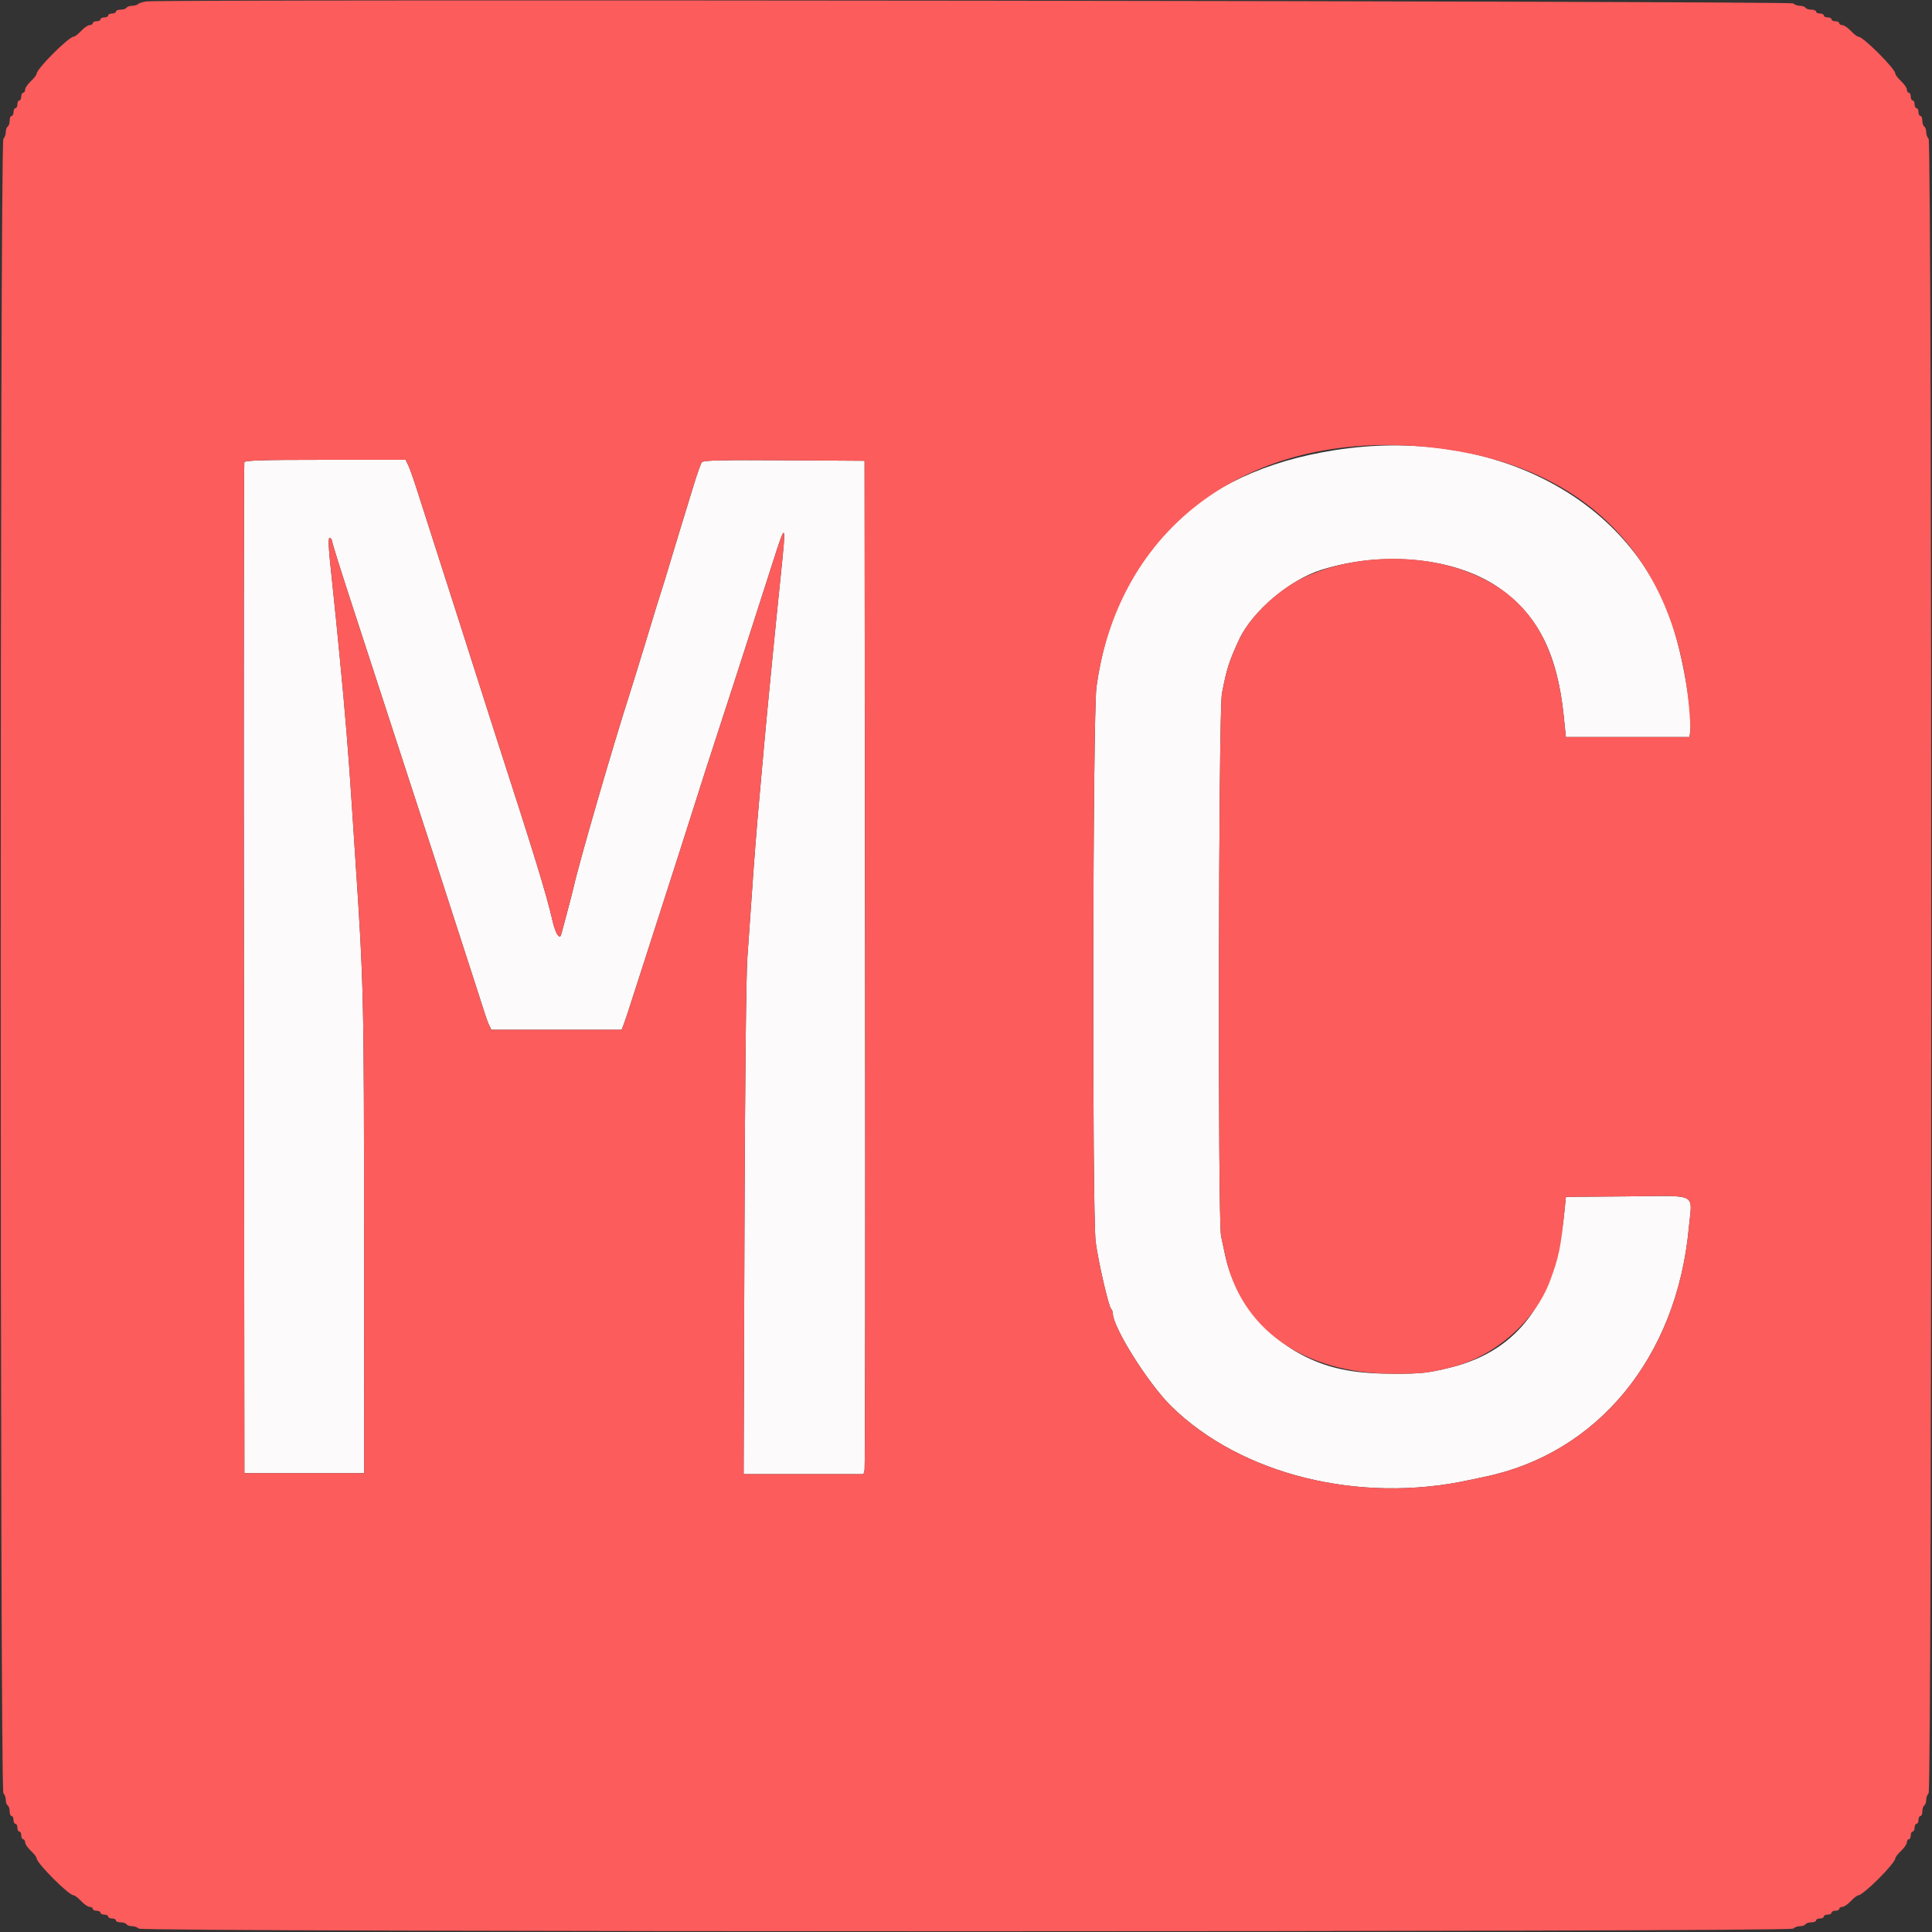 <svg id="svg" version="1.1" xmlns="http://www.w3.org/2000/svg" width="400" height="400" viewBox="0, 0, 400,400"><rect x="0" y="0" width="400" height="400" fill="#333333" stroke="none"/><g id="svgg"><path id="path0" d="M276.400 93.189 C 247.786 97.647,230.914 114.381,227.013 142.170 C 226.228 147.767,226.083 251.365,226.853 257.179 C 227.390 261.240,229.510 270.439,230.033 270.980 C 230.235 271.189,230.400 271.608,230.400 271.911 C 230.400 274.827,237.775 286.539,242.546 291.201 C 257.025 305.348,281.476 311.388,304.200 306.431 C 305.080 306.239,306.430 305.954,307.200 305.797 C 330.759 300.997,347.178 281.033,349.657 254.171 C 350.337 246.804,351.845 247.570,336.910 247.694 L 324.200 247.800 323.922 250.600 C 322.080 269.169,314.541 279.587,300.400 283.103 C 295.691 284.274,294.327 284.424,288.474 284.418 C 280.937 284.409,276.073 283.538,271.200 281.323 C 262.344 277.299,255.564 268.988,253.641 259.800 C 253.411 258.700,253.038 256.955,252.811 255.923 C 252.109 252.719,252.273 147.353,252.986 143.600 C 253.953 138.507,254.469 136.890,256.556 132.400 C 259.258 126.587,267.042 120.005,273.637 117.957 C 286.448 113.978,301.233 115.454,310.200 121.607 C 318.276 127.149,322.402 135.200,323.725 148.000 L 324.200 152.600 337.000 152.600 L 349.800 152.600 349.945 151.400 C 350.426 147.417,348.427 135.780,346.057 128.770 C 337.292 102.837,308.586 88.175,276.400 93.189 M50.585 95.700 C 50.481 95.975,50.441 143.180,50.498 200.600 L 50.600 305.000 63.000 305.000 L 75.400 305.000 75.380 256.200 C 75.360 206.211,75.304 203.774,73.597 178.200 C 73.376 174.900,73.016 169.410,72.796 166.000 C 72.165 156.226,71.392 146.786,70.389 136.600 C 70.151 134.180,69.790 130.490,69.587 128.400 C 69.384 126.310,69.031 122.890,68.802 120.800 C 67.961 113.116,67.861 111.067,68.344 111.365 C 68.595 111.520,68.800 111.901,68.800 112.211 C 68.800 112.521,70.675 118.495,72.966 125.487 C 75.258 132.479,79.146 144.410,81.607 152.000 C 84.068 159.590,86.767 167.870,87.605 170.400 C 88.443 172.930,90.692 179.860,92.603 185.800 C 94.514 191.740,96.961 199.300,98.040 202.600 C 99.119 205.900,100.193 209.230,100.427 210.000 C 100.661 210.770,101.051 211.805,101.294 212.300 L 101.735 213.200 115.219 213.200 L 128.703 213.200 129.129 212.100 C 129.363 211.495,129.924 209.830,130.376 208.400 C 130.827 206.970,132.076 203.100,133.150 199.800 C 134.225 196.500,136.224 190.290,137.594 186.000 C 138.963 181.710,140.412 177.210,140.812 176.000 C 141.213 174.790,142.561 170.560,143.809 166.600 C 145.057 162.640,146.937 156.790,147.988 153.600 C 149.039 150.410,150.825 144.920,151.959 141.400 C 153.092 137.880,154.921 132.210,156.022 128.800 C 157.124 125.390,158.931 119.765,160.038 116.300 C 162.747 107.818,162.811 107.944,161.617 119.400 C 160.606 129.092,158.776 147.756,158.223 154.000 C 157.882 157.850,157.415 163.070,157.185 165.600 C 156.659 171.394,156.106 178.497,155.583 186.200 C 155.359 189.500,154.979 194.900,154.739 198.200 C 154.472 201.858,154.235 223.910,154.131 254.700 L 153.960 305.200 166.373 305.200 L 178.785 305.200 179.002 304.300 C 179.121 303.805,179.169 256.600,179.109 199.400 L 179.000 95.400 162.353 95.296 C 149.334 95.214,145.619 95.301,145.309 95.696 C 145.091 95.973,144.336 98.090,143.631 100.400 C 142.926 102.710,141.657 106.850,140.812 109.600 C 139.966 112.350,138.875 115.950,138.388 117.600 C 137.901 119.250,137.179 121.590,136.785 122.800 C 136.390 124.010,135.500 126.890,134.808 129.200 C 134.115 131.510,133.402 133.850,133.223 134.400 C 133.043 134.950,132.490 136.750,131.993 138.400 C 131.496 140.050,130.769 142.390,130.379 143.600 C 127.005 154.049,119.936 178.421,118.777 183.600 C 118.604 184.370,118.100 186.350,117.655 188.000 C 117.211 189.650,116.731 191.450,116.588 192.000 C 116.020 194.191,116.018 194.194,115.456 193.571 C 115.173 193.257,114.713 192.010,114.433 190.800 C 113.073 184.921,110.883 177.788,102.401 151.600 C 101.581 149.070,100.142 144.570,99.203 141.600 C 98.264 138.630,96.425 132.870,95.115 128.800 C 91.007 116.033,87.644 105.549,86.325 101.400 C 85.625 99.200,84.812 96.905,84.516 96.300 L 83.979 95.200 67.377 95.200 C 54.463 95.200,50.733 95.311,50.585 95.700 " stroke="none" fill="#fcfafa" fill-rule="evenodd"></path><path id="path1" d="M30.400 0.291 C 29.630 0.382,28.829 0.624,28.620 0.829 C 28.411 1.033,27.837 1.200,27.344 1.200 C 26.851 1.200,26.336 1.380,26.200 1.600 C 26.064 1.820,25.513 2.000,24.976 2.000 C 24.439 2.000,24.000 2.180,24.000 2.400 C 24.000 2.620,23.640 2.800,23.200 2.800 C 22.760 2.800,22.400 2.980,22.400 3.200 C 22.400 3.420,22.040 3.600,21.600 3.600 C 21.160 3.600,20.800 3.780,20.800 4.000 C 20.800 4.220,20.440 4.400,20.000 4.400 C 19.560 4.400,19.200 4.580,19.200 4.800 C 19.200 5.020,18.912 5.200,18.560 5.200 C 18.209 5.200,17.417 5.740,16.800 6.400 C 16.183 7.060,15.476 7.600,15.229 7.600 C 14.244 7.600,7.600 14.244,7.600 15.229 C 7.600 15.476,7.060 16.183,6.400 16.800 C 5.740 17.417,5.200 18.209,5.200 18.560 C 5.200 18.912,5.020 19.200,4.800 19.200 C 4.580 19.200,4.400 19.560,4.400 20.000 C 4.400 20.440,4.220 20.800,4.000 20.800 C 3.780 20.800,3.600 21.160,3.600 21.600 C 3.600 22.040,3.420 22.400,3.200 22.400 C 2.980 22.400,2.800 22.760,2.800 23.200 C 2.800 23.640,2.620 24.000,2.400 24.000 C 2.180 24.000,2.000 24.439,2.000 24.976 C 2.000 25.513,1.820 26.064,1.600 26.200 C 1.380 26.336,1.200 26.851,1.200 27.344 C 1.200 27.837,0.975 28.465,0.700 28.740 C -0.036 29.476,-0.036 370.524,0.700 371.260 C 0.975 371.535,1.200 372.163,1.200 372.656 C 1.200 373.149,1.380 373.664,1.600 373.800 C 1.820 373.936,2.000 374.487,2.000 375.024 C 2.000 375.561,2.180 376.000,2.400 376.000 C 2.620 376.000,2.800 376.360,2.800 376.800 C 2.800 377.240,2.980 377.600,3.200 377.600 C 3.420 377.600,3.600 377.960,3.600 378.400 C 3.600 378.840,3.780 379.200,4.000 379.200 C 4.220 379.200,4.400 379.560,4.400 380.000 C 4.400 380.440,4.580 380.800,4.800 380.800 C 5.020 380.800,5.200 381.088,5.200 381.440 C 5.200 381.791,5.740 382.583,6.400 383.200 C 7.060 383.817,7.600 384.524,7.600 384.771 C 7.600 385.756,14.244 392.400,15.229 392.400 C 15.476 392.400,16.183 392.940,16.800 393.600 C 17.417 394.260,18.209 394.800,18.560 394.800 C 18.912 394.800,19.200 394.980,19.200 395.200 C 19.200 395.420,19.560 395.600,20.000 395.600 C 20.440 395.600,20.800 395.780,20.800 396.000 C 20.800 396.220,21.160 396.400,21.600 396.400 C 22.040 396.400,22.400 396.580,22.400 396.800 C 22.400 397.020,22.760 397.200,23.200 397.200 C 23.640 397.200,24.000 397.380,24.000 397.600 C 24.000 397.820,24.439 398.000,24.976 398.000 C 25.513 398.000,26.064 398.180,26.200 398.400 C 26.336 398.620,26.851 398.800,27.344 398.800 C 27.837 398.800,28.465 399.025,28.740 399.300 C 29.476 400.036,370.524 400.036,371.260 399.300 C 371.535 399.025,372.163 398.800,372.656 398.800 C 373.149 398.800,373.664 398.620,373.800 398.400 C 373.936 398.180,374.487 398.000,375.024 398.000 C 375.561 398.000,376.000 397.820,376.000 397.600 C 376.000 397.380,376.360 397.200,376.800 397.200 C 377.240 397.200,377.600 397.020,377.600 396.800 C 377.600 396.580,377.960 396.400,378.400 396.400 C 378.840 396.400,379.200 396.220,379.200 396.000 C 379.200 395.780,379.560 395.600,380.000 395.600 C 380.440 395.600,380.800 395.420,380.800 395.200 C 380.800 394.980,381.088 394.800,381.440 394.800 C 381.791 394.800,382.583 394.260,383.200 393.600 C 383.817 392.940,384.524 392.400,384.771 392.400 C 385.192 392.400,387.036 390.887,388.962 388.962 C 390.887 387.036,392.400 385.192,392.400 384.771 C 392.400 384.524,392.940 383.817,393.600 383.200 C 394.260 382.583,394.800 381.791,394.800 381.440 C 394.800 381.088,394.980 380.800,395.200 380.800 C 395.420 380.800,395.600 380.440,395.600 380.000 C 395.600 379.560,395.780 379.200,396.000 379.200 C 396.220 379.200,396.400 378.840,396.400 378.400 C 396.400 377.960,396.580 377.600,396.800 377.600 C 397.020 377.600,397.200 377.240,397.200 376.800 C 397.200 376.360,397.380 376.000,397.600 376.000 C 397.820 376.000,398.000 375.561,398.000 375.024 C 398.000 374.487,398.180 373.936,398.400 373.800 C 398.620 373.664,398.800 373.149,398.800 372.656 C 398.800 372.163,399.025 371.535,399.300 371.260 C 400.036 370.524,400.036 29.476,399.300 28.740 C 399.025 28.465,398.800 27.837,398.800 27.344 C 398.800 26.851,398.620 26.336,398.400 26.200 C 398.180 26.064,398.000 25.513,398.000 24.976 C 398.000 24.439,397.820 24.000,397.600 24.000 C 397.380 24.000,397.200 23.640,397.200 23.200 C 397.200 22.760,397.020 22.400,396.800 22.400 C 396.580 22.400,396.400 22.040,396.400 21.600 C 396.400 21.160,396.220 20.800,396.000 20.800 C 395.780 20.800,395.600 20.440,395.600 20.000 C 395.600 19.560,395.420 19.200,395.200 19.200 C 394.980 19.200,394.800 18.912,394.800 18.560 C 394.800 18.209,394.260 17.417,393.600 16.800 C 392.940 16.183,392.400 15.476,392.400 15.229 C 392.400 14.244,385.756 7.600,384.771 7.600 C 384.524 7.600,383.817 7.060,383.200 6.400 C 382.583 5.740,381.791 5.200,381.440 5.200 C 381.088 5.200,380.800 5.020,380.800 4.800 C 380.800 4.580,380.440 4.400,380.000 4.400 C 379.560 4.400,379.200 4.220,379.200 4.000 C 379.200 3.780,378.840 3.600,378.400 3.600 C 377.960 3.600,377.600 3.420,377.600 3.200 C 377.600 2.980,377.240 2.800,376.800 2.800 C 376.360 2.800,376.000 2.620,376.000 2.400 C 376.000 2.180,375.561 2.000,375.024 2.000 C 374.487 2.000,373.936 1.820,373.800 1.600 C 373.664 1.380,373.149 1.200,372.656 1.200 C 372.163 1.200,371.535 0.975,371.260 0.700 C 370.782 0.222,34.383 -0.182,30.400 0.291 M299.200 93.002 C 328.846 97.145,346.579 115.644,349.623 145.600 C 349.880 148.130,350.025 150.740,349.945 151.400 L 349.800 152.600 337.000 152.600 L 324.200 152.600 323.725 148.000 C 322.027 131.575,315.390 122.239,302.282 117.840 C 291.908 114.359,278.572 115.187,269.296 119.890 C 264.095 122.527,258.668 127.856,256.556 132.400 C 254.469 136.890,253.953 138.507,252.986 143.600 C 252.273 147.353,252.109 252.719,252.811 255.923 C 253.038 256.955,253.411 258.700,253.641 259.800 C 256.859 275.179,269.901 284.397,288.474 284.418 C 294.327 284.424,295.691 284.274,300.400 283.103 C 309.477 280.846,317.760 273.616,320.911 265.200 C 322.725 260.355,323.167 258.211,323.922 250.600 L 324.200 247.800 336.910 247.694 C 351.845 247.570,350.337 246.804,349.657 254.171 C 347.178 281.033,330.759 300.997,307.200 305.797 C 306.430 305.954,305.080 306.239,304.200 306.431 C 281.476 311.388,257.025 305.348,242.546 291.201 C 237.775 286.539,230.400 274.827,230.400 271.911 C 230.400 271.608,230.235 271.189,230.033 270.980 C 229.510 270.439,227.390 261.240,226.853 257.179 C 226.083 251.365,226.228 147.767,227.013 142.170 C 231.883 107.476,260.976 87.659,299.200 93.002 M84.516 96.300 C 84.812 96.905,85.625 99.200,86.325 101.400 C 87.644 105.549,91.007 116.033,95.115 128.800 C 96.425 132.870,98.264 138.630,99.203 141.600 C 100.142 144.570,101.581 149.070,102.401 151.600 C 110.883 177.788,113.073 184.921,114.433 190.800 C 114.713 192.010,115.173 193.257,115.456 193.571 C 116.018 194.194,116.020 194.191,116.588 192.000 C 116.731 191.450,117.211 189.650,117.655 188.000 C 118.100 186.350,118.604 184.370,118.777 183.600 C 119.936 178.421,127.005 154.049,130.379 143.600 C 130.769 142.390,131.496 140.050,131.993 138.400 C 132.490 136.750,133.043 134.950,133.223 134.400 C 133.402 133.850,134.115 131.510,134.808 129.200 C 135.500 126.890,136.390 124.010,136.785 122.800 C 137.179 121.590,137.901 119.250,138.388 117.600 C 138.875 115.950,139.966 112.350,140.812 109.600 C 141.657 106.850,142.926 102.710,143.631 100.400 C 144.336 98.090,145.091 95.973,145.309 95.696 C 145.619 95.301,149.334 95.214,162.353 95.296 L 179.000 95.400 179.109 199.400 C 179.169 256.600,179.121 303.805,179.002 304.300 L 178.785 305.200 166.373 305.200 L 153.960 305.200 154.131 254.700 C 154.235 223.910,154.472 201.858,154.739 198.200 C 154.979 194.900,155.359 189.500,155.583 186.200 C 156.106 178.497,156.659 171.394,157.185 165.600 C 157.415 163.070,157.882 157.850,158.223 154.000 C 158.776 147.756,160.606 129.092,161.617 119.400 C 162.811 107.944,162.747 107.818,160.038 116.300 C 158.931 119.765,157.124 125.390,156.022 128.800 C 154.921 132.210,153.092 137.880,151.959 141.400 C 150.825 144.920,149.039 150.410,147.988 153.600 C 146.937 156.790,145.057 162.640,143.809 166.600 C 142.561 170.560,141.213 174.790,140.812 176.000 C 140.412 177.210,138.963 181.710,137.594 186.000 C 136.224 190.290,134.225 196.500,133.150 199.800 C 132.076 203.100,130.827 206.970,130.376 208.400 C 129.924 209.830,129.363 211.495,129.129 212.100 L 128.703 213.200 115.219 213.200 L 101.735 213.200 101.294 212.300 C 101.051 211.805,100.661 210.770,100.427 210.000 C 100.193 209.230,99.119 205.900,98.040 202.600 C 96.961 199.300,94.514 191.740,92.603 185.800 C 90.692 179.860,88.443 172.930,87.605 170.400 C 86.767 167.870,84.068 159.590,81.607 152.000 C 79.146 144.410,75.258 132.479,72.966 125.487 C 70.675 118.495,68.800 112.521,68.800 112.211 C 68.800 111.901,68.595 111.520,68.344 111.365 C 67.861 111.067,67.961 113.116,68.802 120.800 C 69.031 122.890,69.384 126.310,69.587 128.400 C 69.790 130.490,70.151 134.180,70.389 136.600 C 71.392 146.786,72.165 156.226,72.796 166.000 C 73.016 169.410,73.376 174.900,73.597 178.200 C 75.304 203.774,75.360 206.211,75.380 256.200 L 75.400 305.000 63.000 305.000 L 50.600 305.000 50.498 200.600 C 50.441 143.180,50.481 95.975,50.585 95.700 C 50.733 95.311,54.463 95.200,67.377 95.200 L 83.979 95.200 84.516 96.300 " stroke="none" fill="#fc5c5c" fill-rule="evenodd"></path></g></svg>
